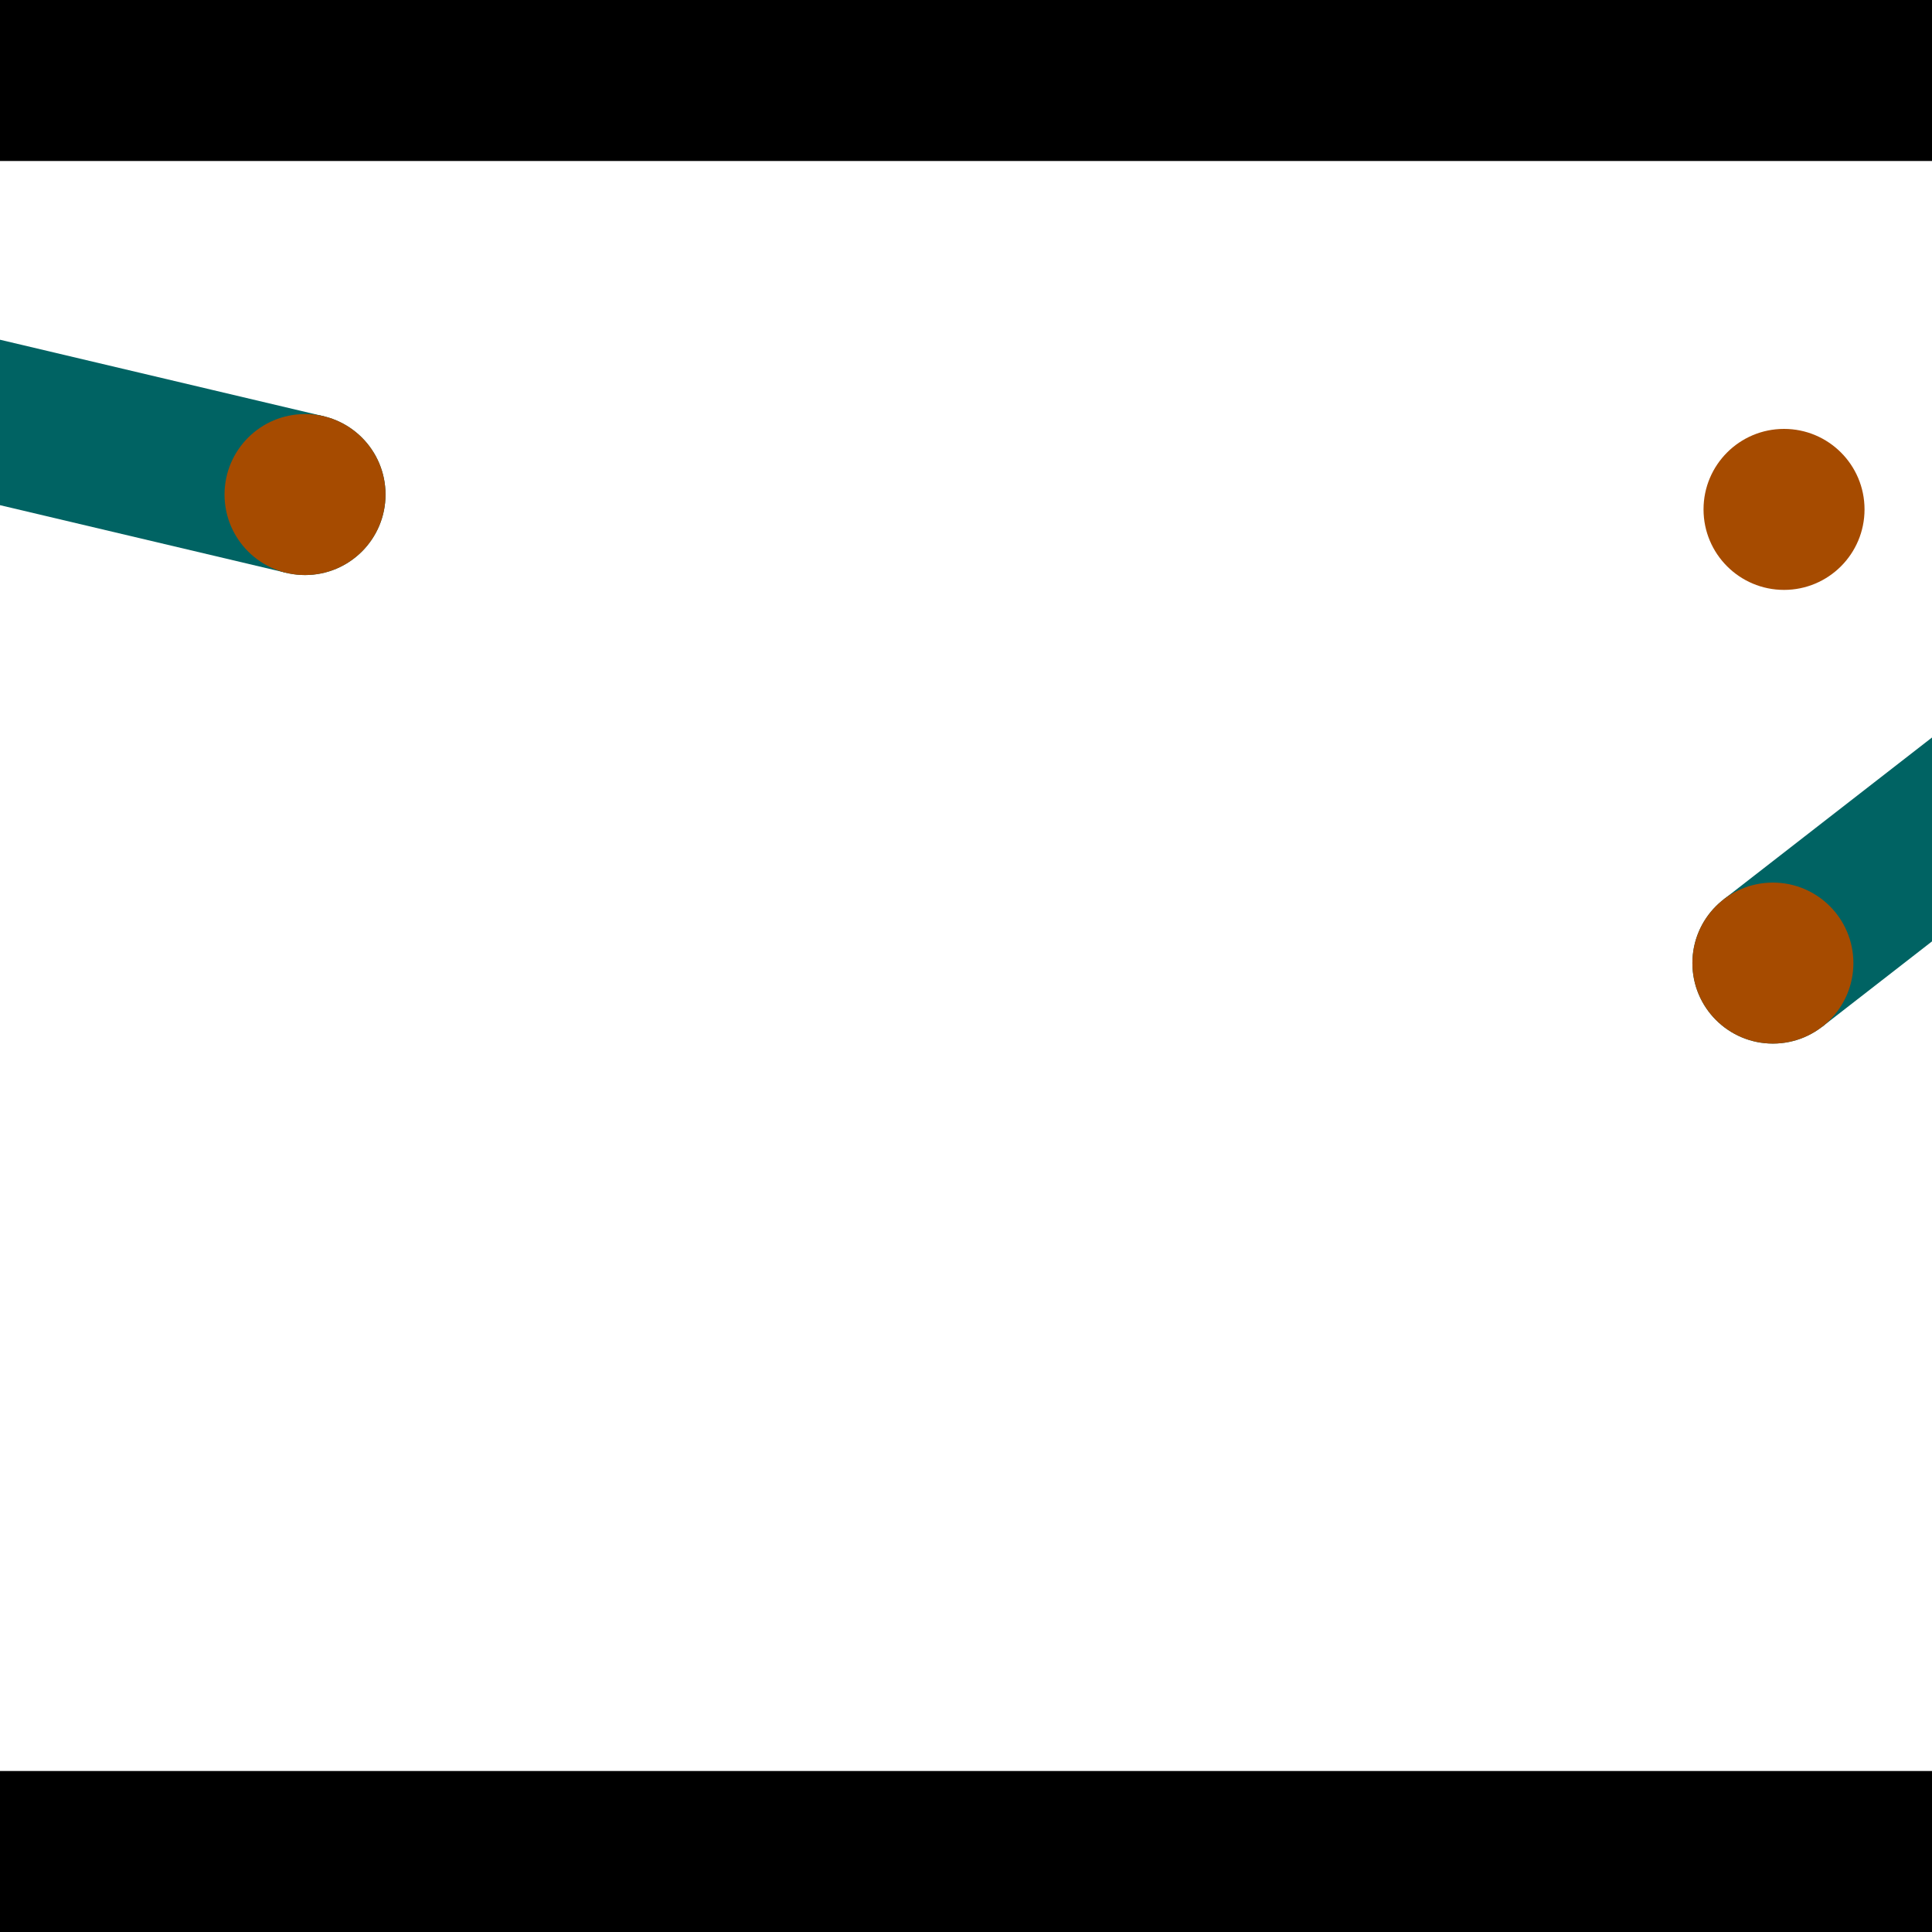 <?xml version="1.0" encoding="utf-8"?> <!-- Generator: Adobe Illustrator 13.0.0, SVG Export Plug-In . SVG Version: 6.00 Build 14948)  --> <svg version="1.2" baseProfile="tiny" id="Layer_1" xmlns="http://www.w3.org/2000/svg" xmlns:xlink="http://www.w3.org/1999/xlink" x="0px" y="0px" width="512px" height="512px" viewBox="0 0 512 512" xml:space="preserve">
<rect x="0" y="0" width="512" height="512" fill="#333333" stroke="none"/>
<polygon points="0,0 512,0 512,512 0,512" style="fill:#ffffff; stroke:#000000;stroke-width:0"/>
<polygon points="-129.278,103.316 -119.462,61.794 85.743,110.302 75.928,151.824" style="fill:#006363; stroke:#000000;stroke-width:0"/>
<circle fill="#006363" stroke="#006363" stroke-width="0" cx="-124.37" cy="82.555" r="21.333"/>
<circle fill="#006363" stroke="#006363" stroke-width="0" cx="80.836" cy="131.063" r="21.333"/>
<polygon points="482.926,272.071 456.746,238.381 623.934,108.463 650.114,142.154" style="fill:#006363; stroke:#000000;stroke-width:0"/>
<circle fill="#006363" stroke="#006363" stroke-width="0" cx="469.836" cy="255.226" r="21.333"/>
<circle fill="#006363" stroke="#006363" stroke-width="0" cx="637.024" cy="125.309" r="21.333"/>
<polygon points="1256,469.333 256,1469.33 -744,469.333" style="fill:#000000; stroke:#000000;stroke-width:0"/>
<polygon points="-744,42.667 256,-957.333 1256,42.667" style="fill:#000000; stroke:#000000;stroke-width:0"/>
<circle fill="#a64b00" stroke="#a64b00" stroke-width="0" cx="-124.37" cy="82.555" r="21.333"/>
<circle fill="#a64b00" stroke="#a64b00" stroke-width="0" cx="80.836" cy="131.063" r="21.333"/>
<circle fill="#a64b00" stroke="#a64b00" stroke-width="0" cx="469.836" cy="255.226" r="21.333"/>
<circle fill="#a64b00" stroke="#a64b00" stroke-width="0" cx="637.024" cy="125.309" r="21.333"/>
<circle fill="#a64b00" stroke="#a64b00" stroke-width="0" cx="472.787" cy="134.996" r="21.333"/>
</svg>
